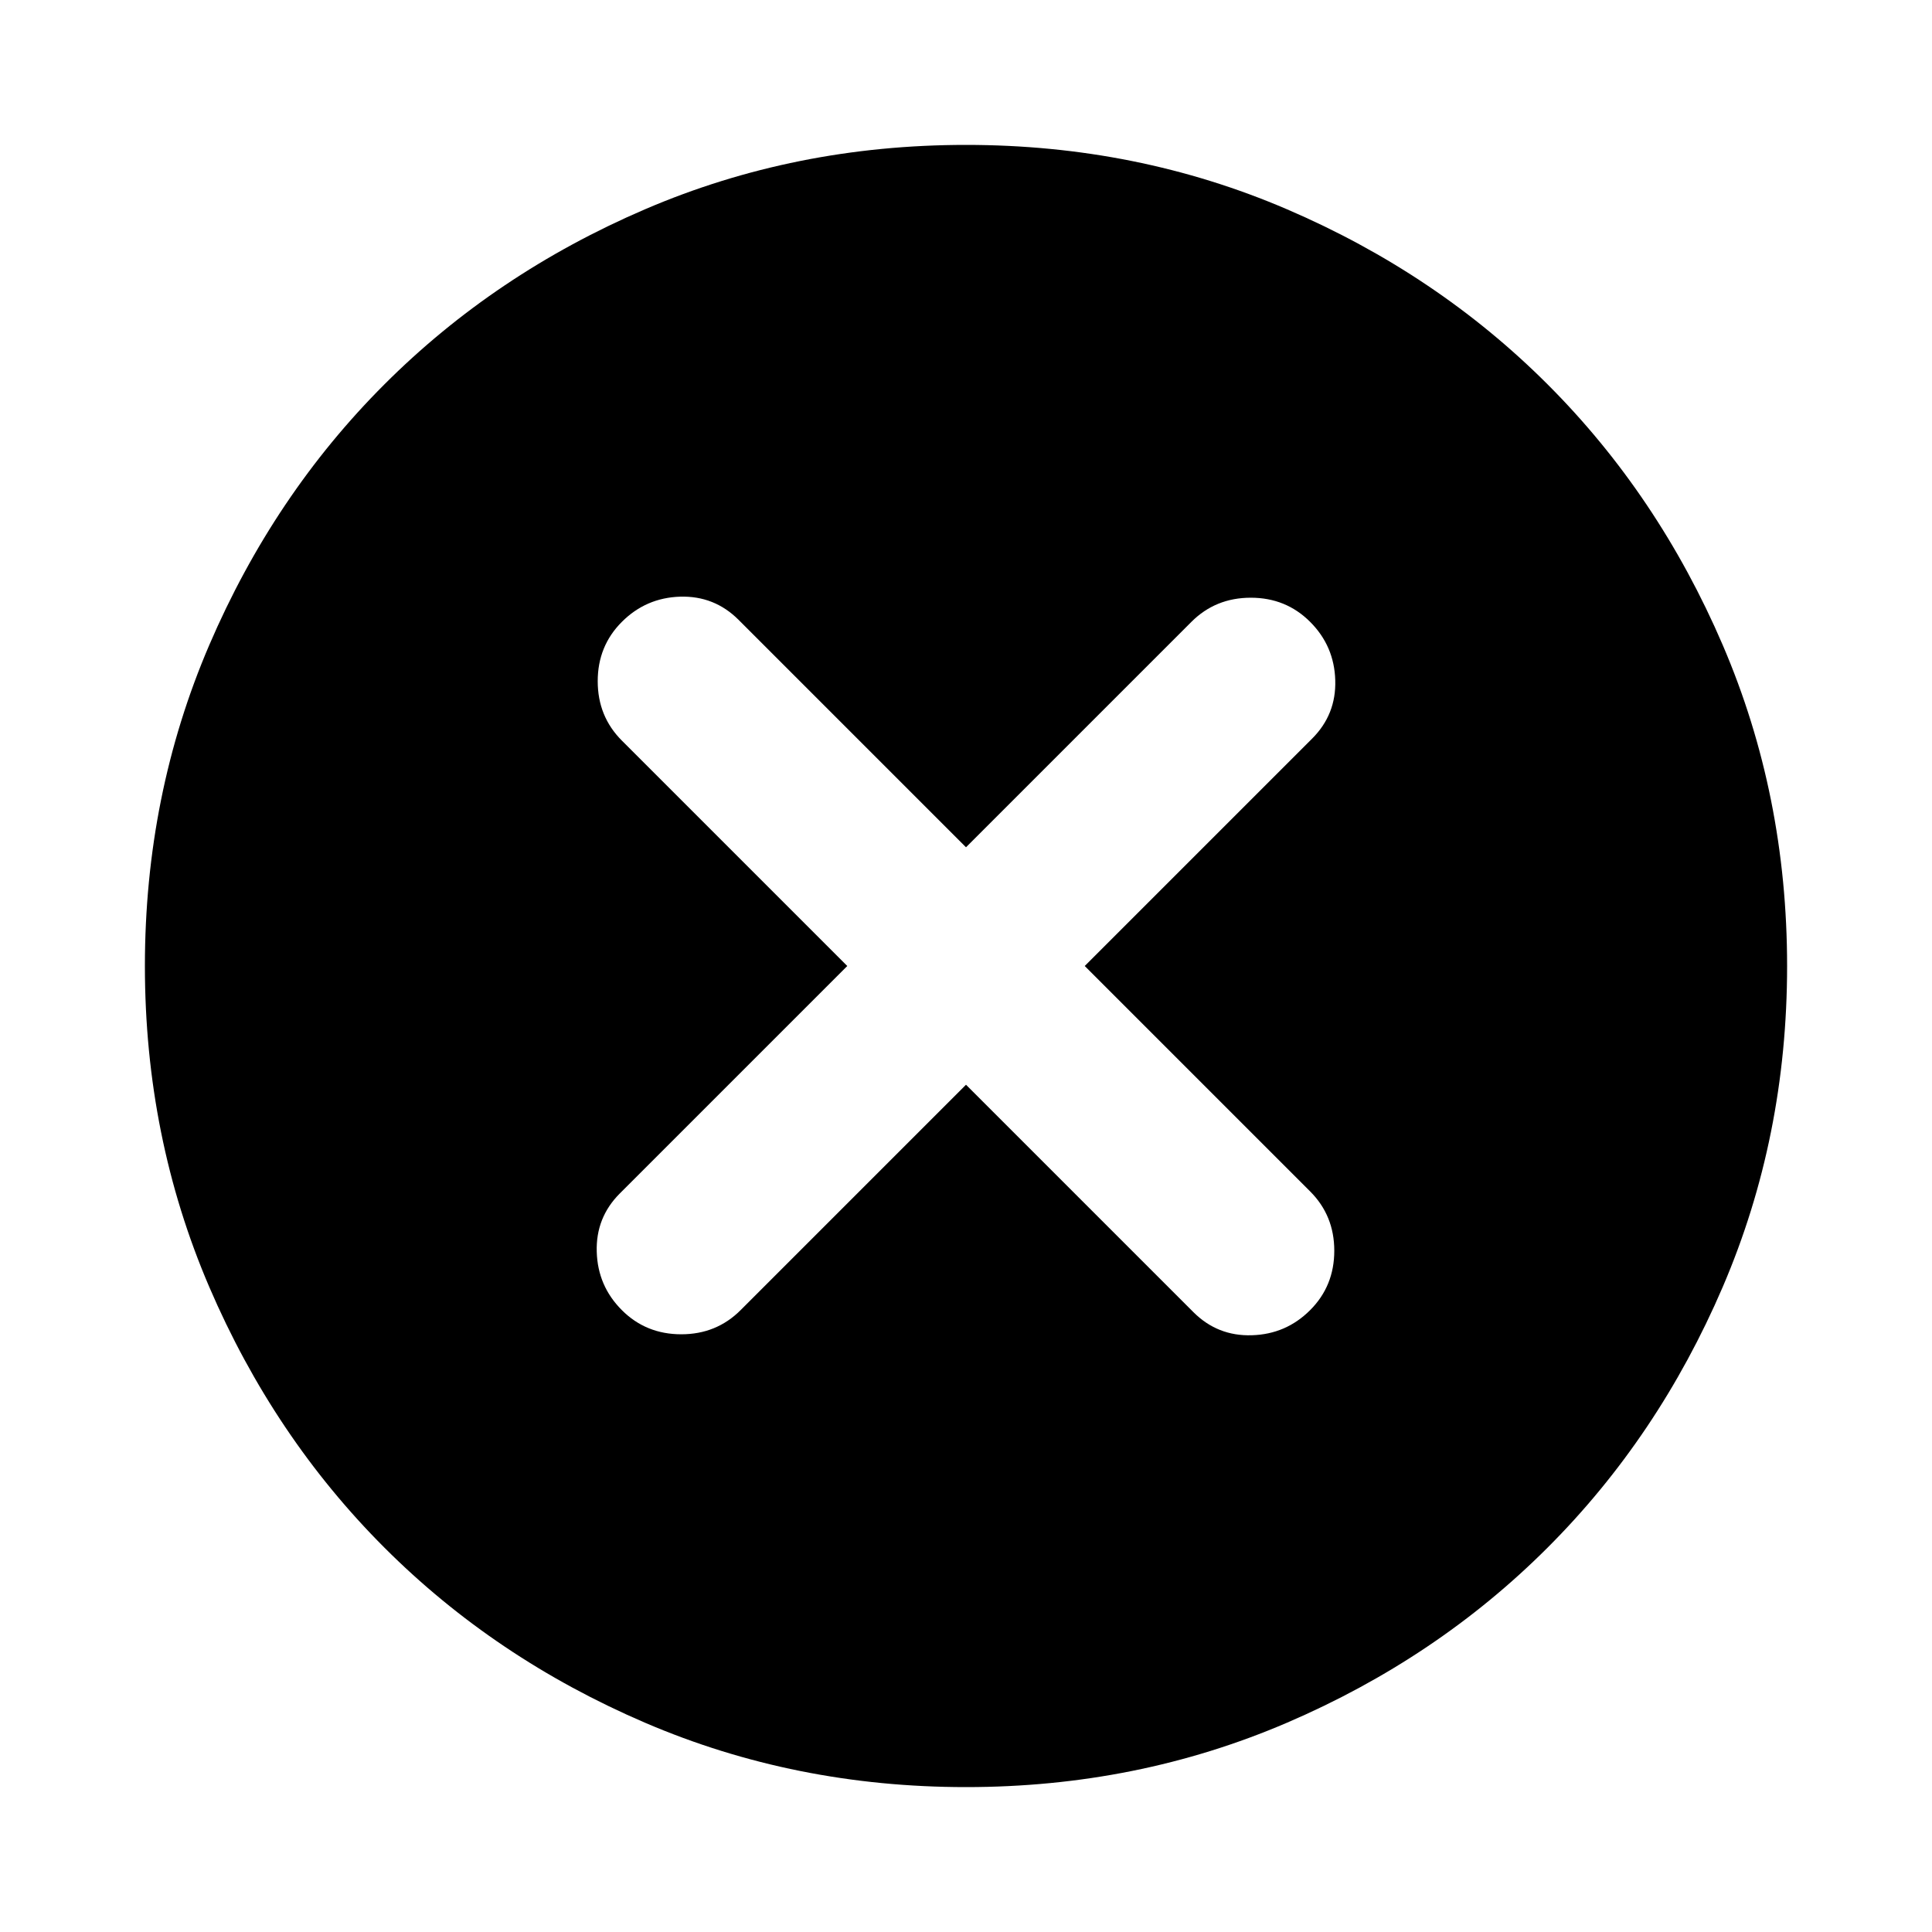 <svg xmlns="http://www.w3.org/2000/svg" height="24" width="24"><path d="M7.725 16.275q.3.3.738.3.437 0 .737-.3l2.8-2.8 2.825 2.825q.3.3.725.287.425-.012.725-.312t.3-.738q0-.437-.3-.737l-2.8-2.8L16.3 9.175q.3-.3.287-.725-.012-.425-.312-.725t-.737-.3q-.438 0-.738.3l-2.8 2.8L9.175 7.7q-.3-.3-.725-.288-.425.013-.725.313t-.3.737q0 .438.3.738l2.8 2.8L7.7 14.825q-.3.3-.287.725.012.425.312.725ZM12 22.2q-2.125 0-3.988-.8-1.862-.8-3.237-2.175Q3.4 17.85 2.6 15.988 1.8 14.125 1.8 12t.8-3.988q.8-1.862 2.175-3.237Q6.15 3.4 8.012 2.6 9.875 1.8 12 1.8t3.988.8q1.862.8 3.237 2.175Q20.6 6.15 21.4 8.012q.8 1.863.8 3.988t-.8 3.988q-.8 1.862-2.175 3.237Q17.85 20.6 15.988 21.4q-1.863.8-3.988.8Z"/></svg>